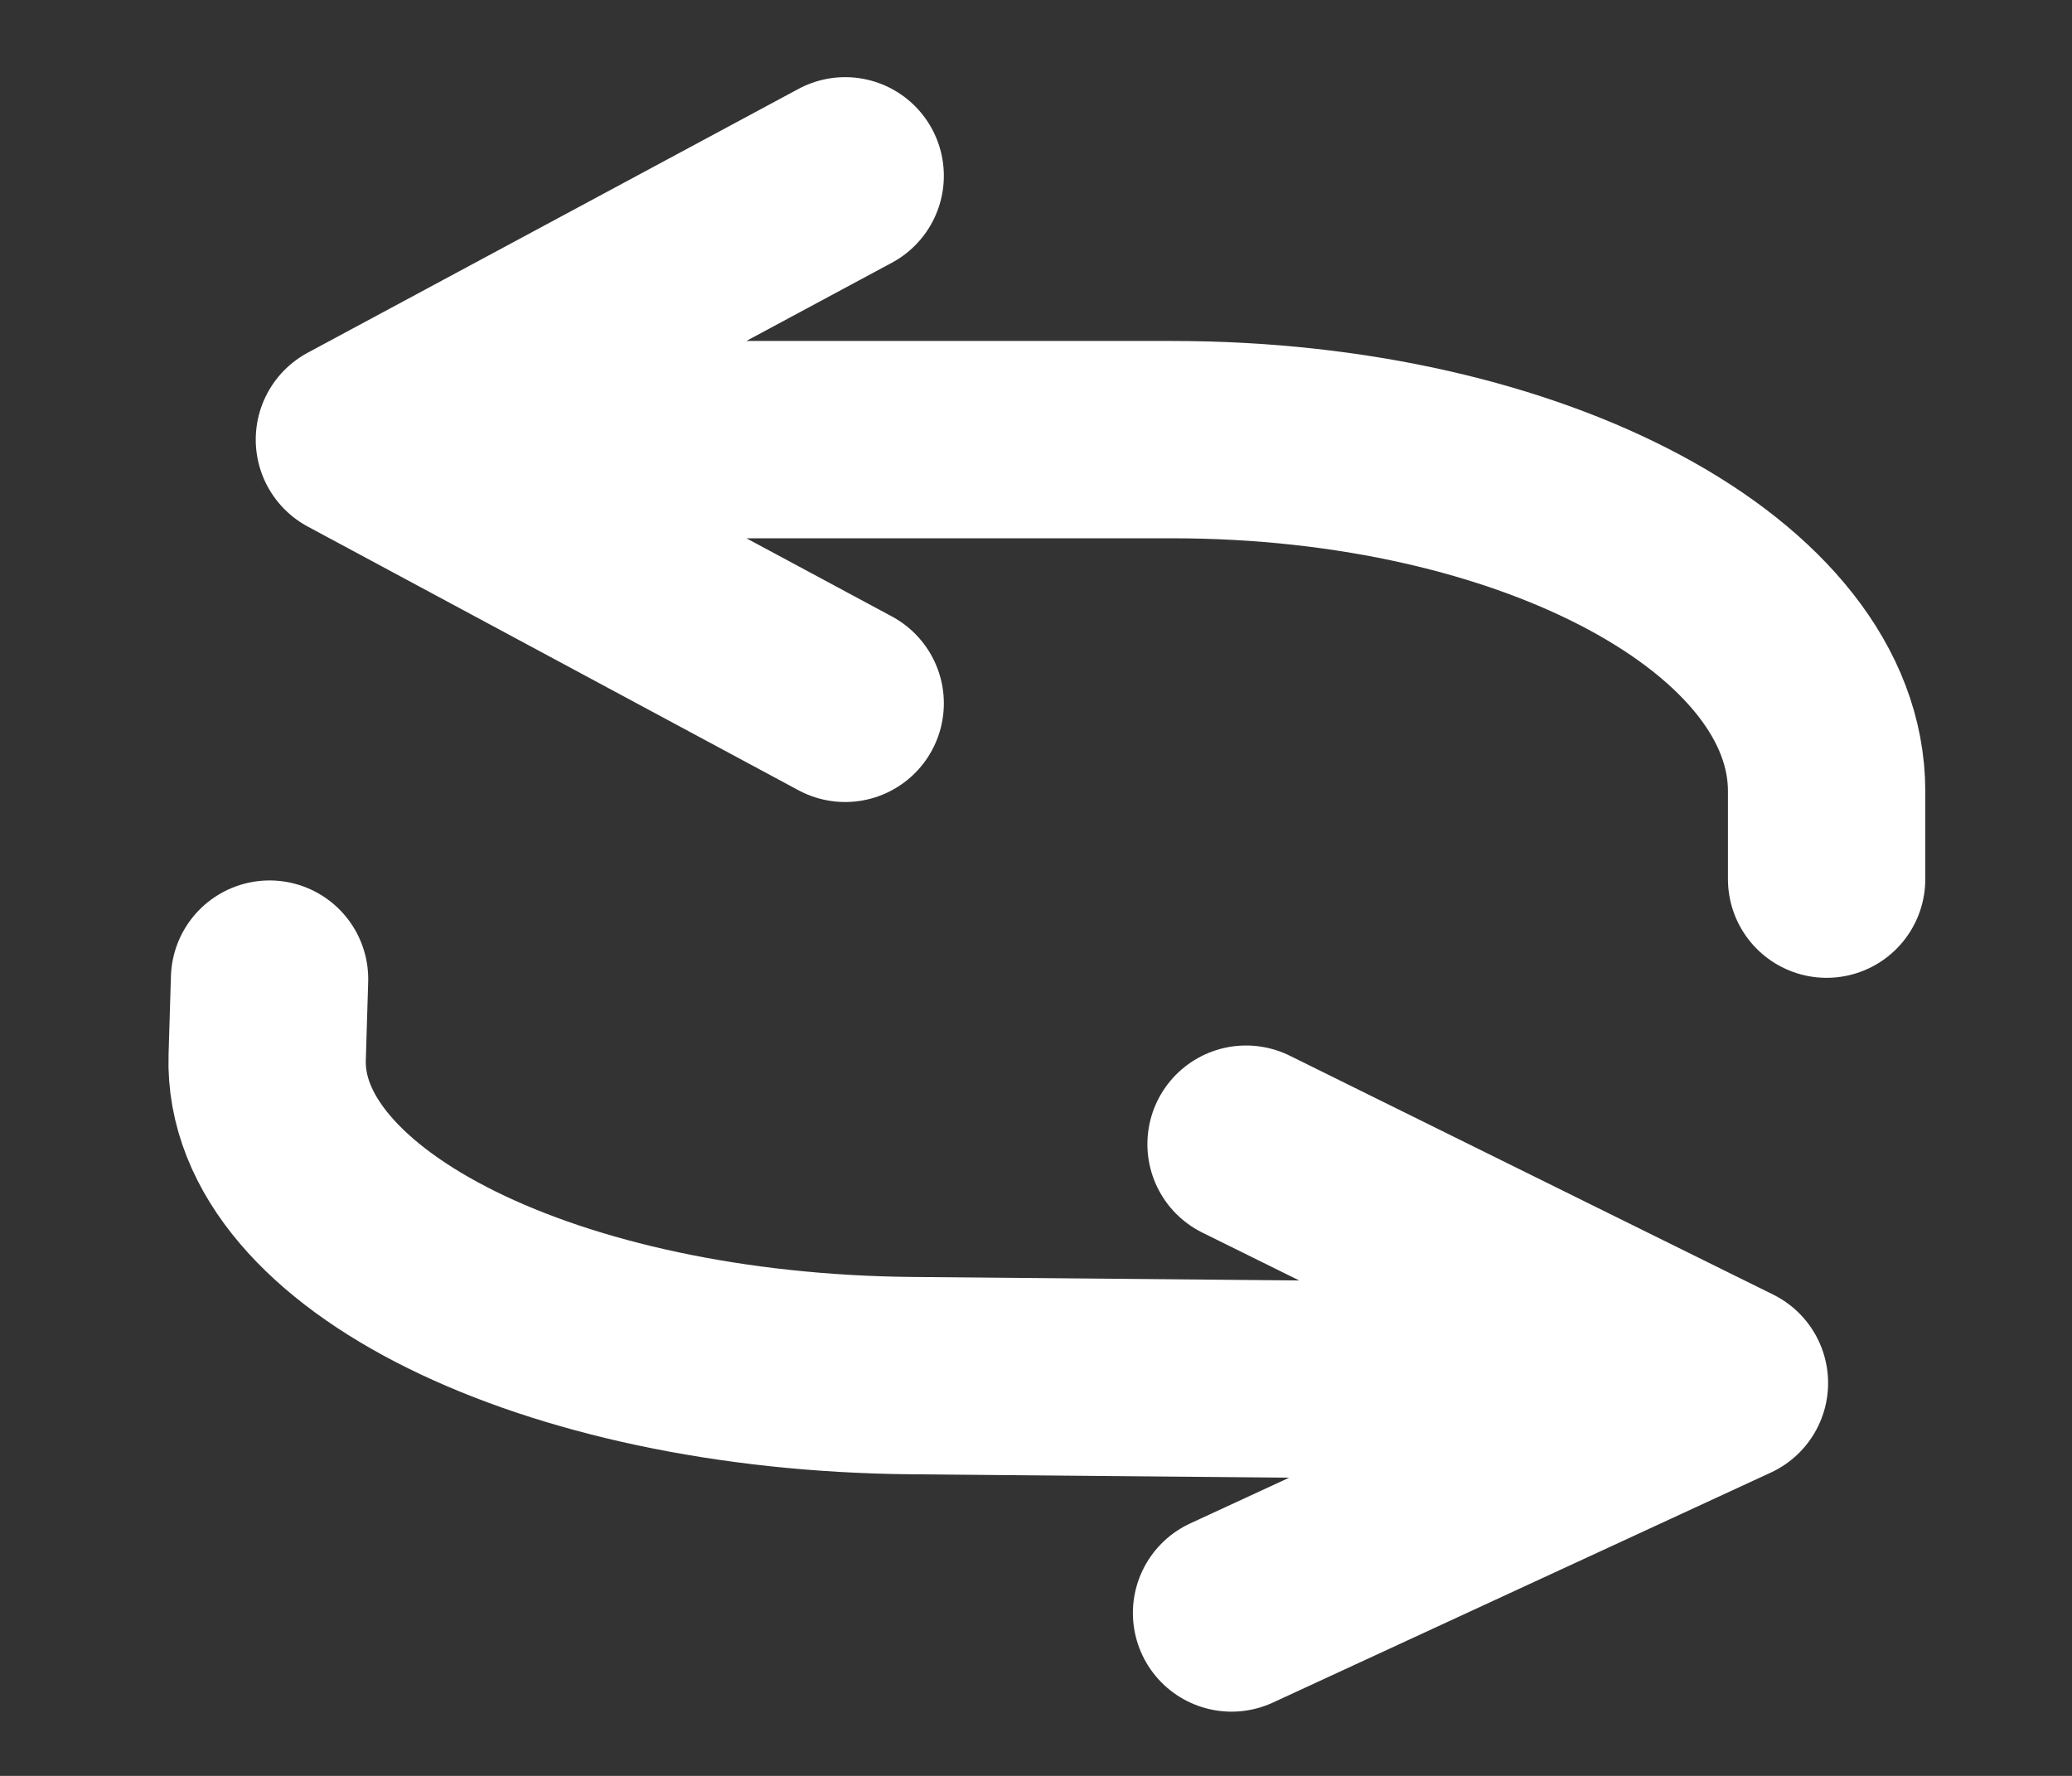 <svg width="21" height="18" viewBox="0 0 21 18" fill="none" xmlns="http://www.w3.org/2000/svg">
<rect x="0" y="0" width="21" height="18" fill="#333333" stroke="none"/>
<path d="M3.592 4.456H11.882C15.544 4.456 18.513 6.052 18.513 8.02V8.911M3.592 4.456L8.566 7.129M3.592 4.456L8.566 1.782" stroke="white" stroke-width="2" stroke-linecap="round" stroke-linejoin="round"/>
<g clip-path="url(#clip0_25_157)">
<path d="M17.528 14.018L9.24 13.943C5.578 13.91 2.653 12.465 2.708 10.716L2.732 9.924M17.528 14.018L12.629 11.597M17.528 14.018L12.482 16.349" stroke="white" stroke-width="2" stroke-linecap="round" stroke-linejoin="round"/>
</g>
<defs>
<clipPath id="clip0_25_157">
<rect width="19.893" height="9.509" fill="white" transform="matrix(-1 -0.009 0.031 -1 19.892 18)"/>
</clipPath>
</defs>
</svg>
